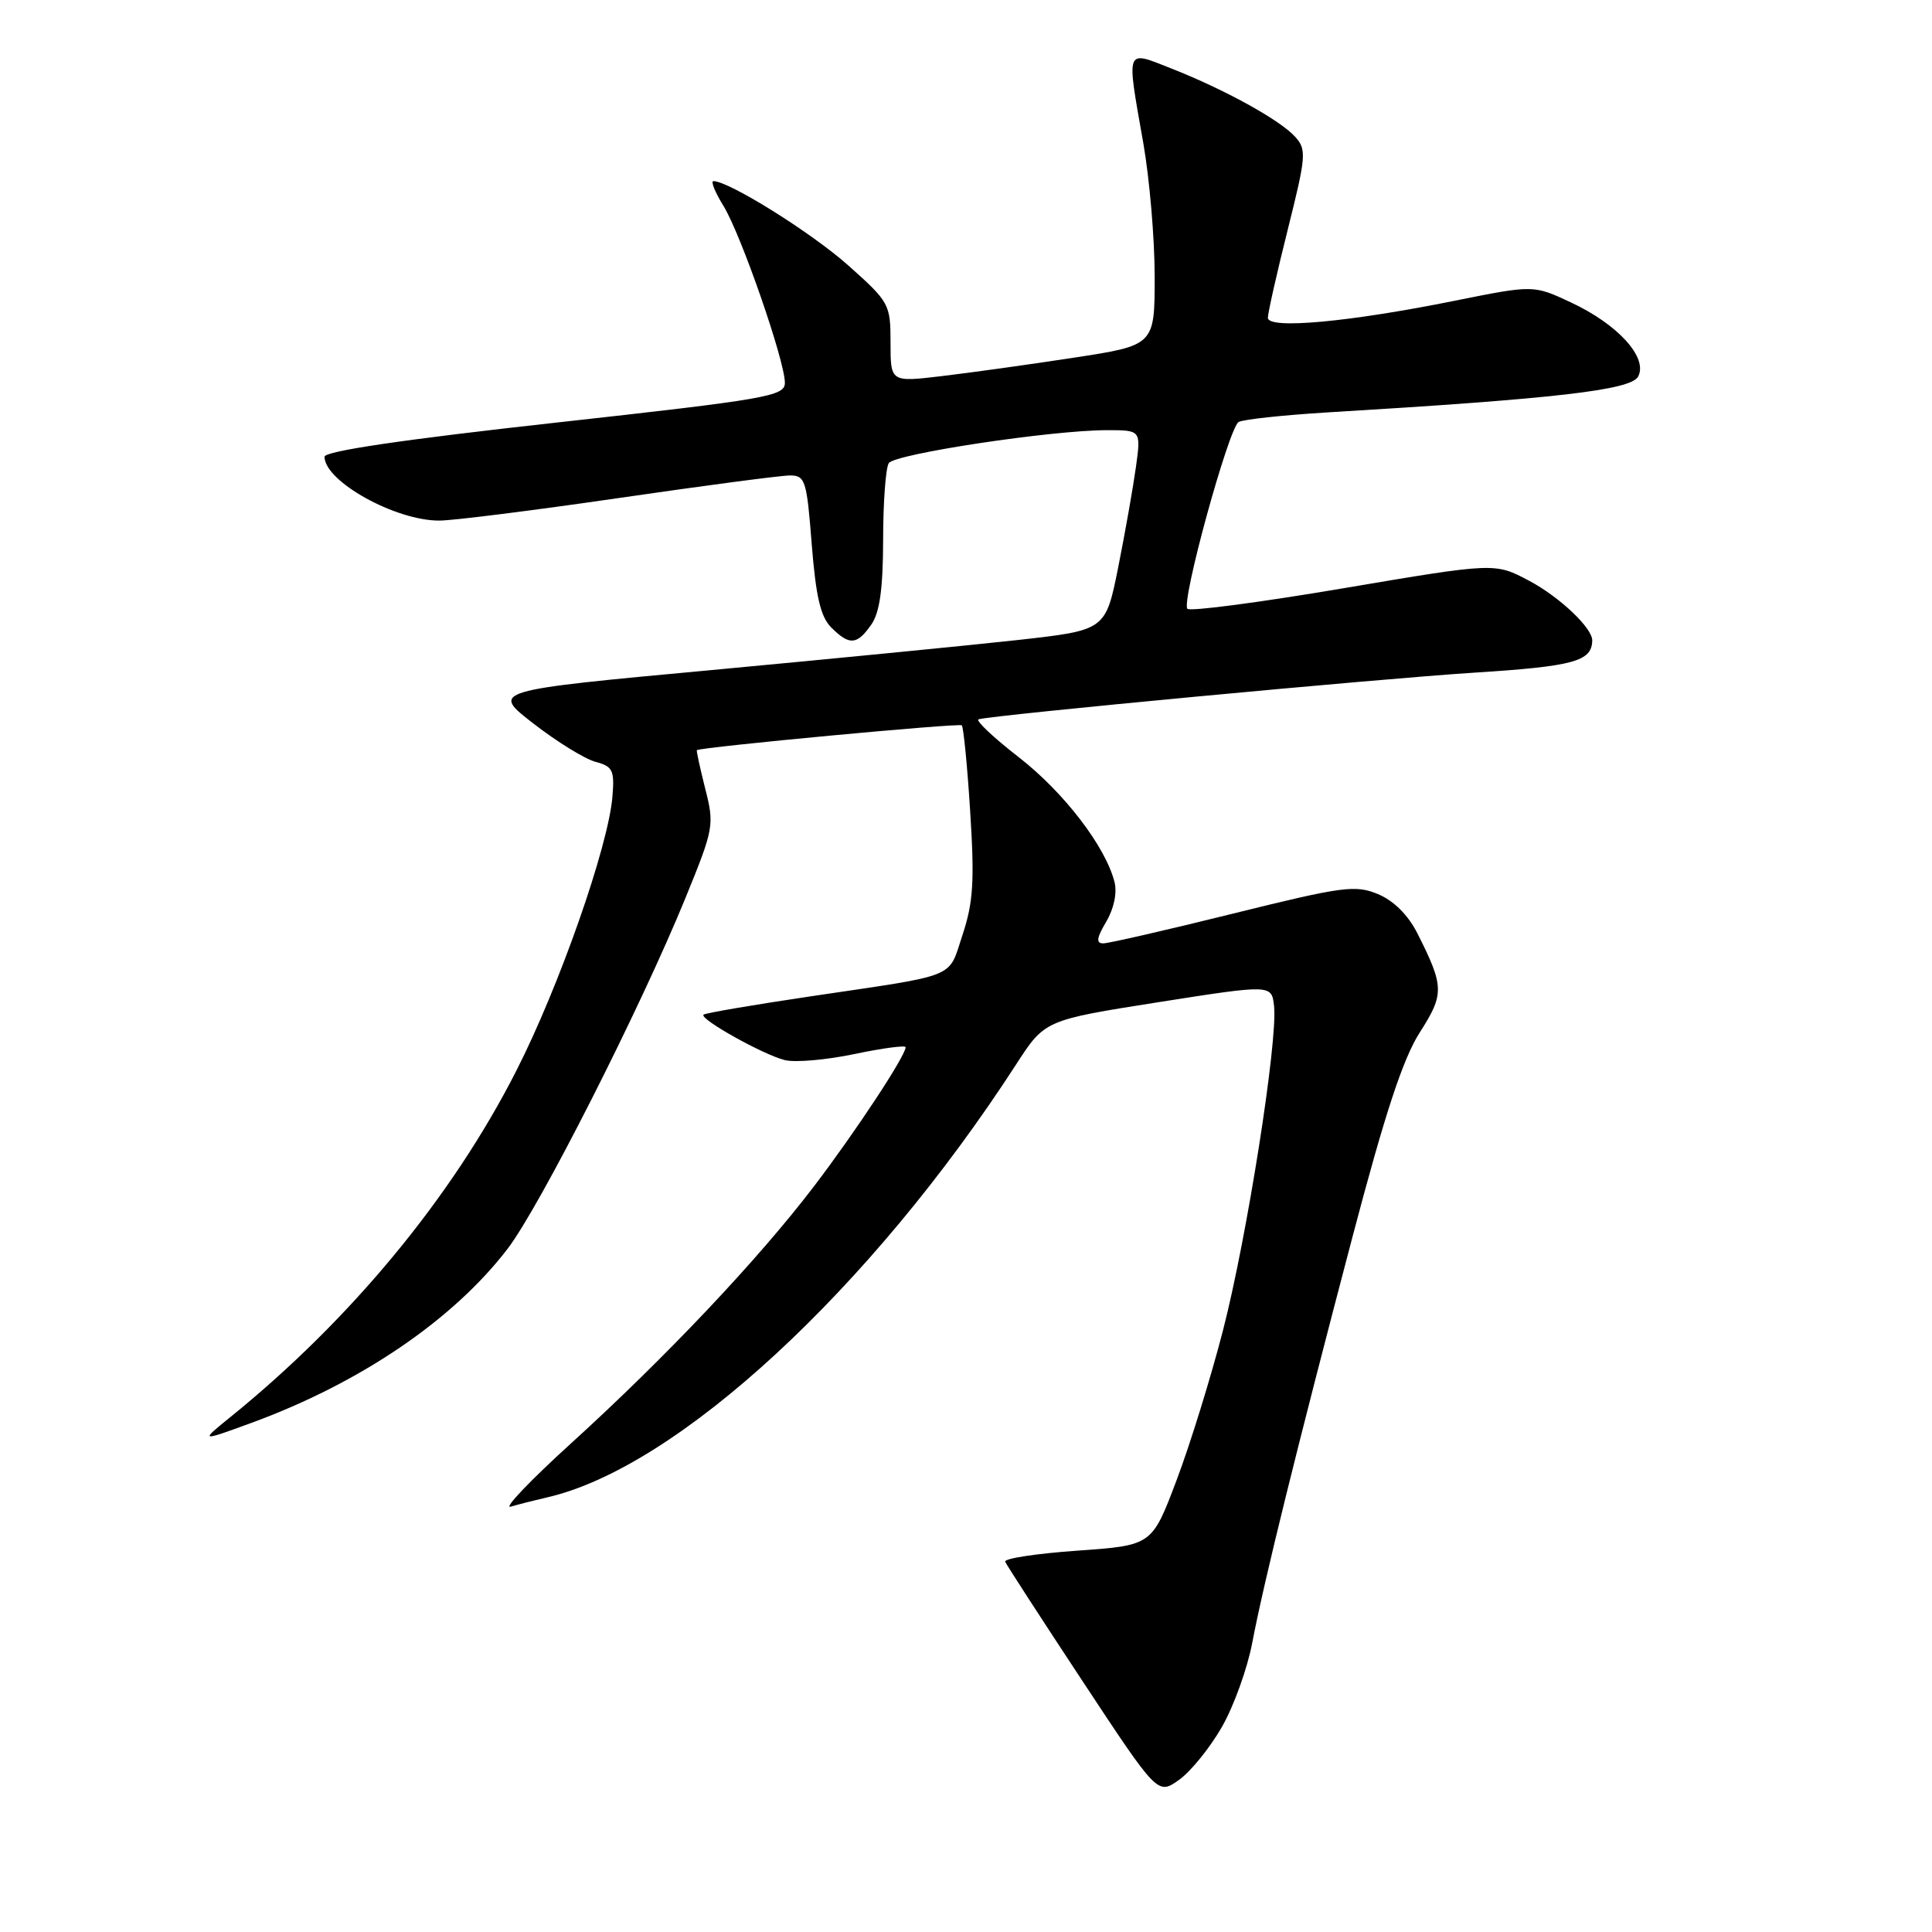<?xml version="1.0" encoding="UTF-8" standalone="no"?>
<!DOCTYPE svg PUBLIC "-//W3C//DTD SVG 1.1//EN" "http://www.w3.org/Graphics/SVG/1.1/DTD/svg11.dtd" >
<svg xmlns="http://www.w3.org/2000/svg" xmlns:xlink="http://www.w3.org/1999/xlink" version="1.1" viewBox="0 0 256 256">
 <g >
 <path fill="currentColor"
d=" M 161.91 228.83 C 163.48 226.09 165.29 221.07 165.93 217.67 C 167.47 209.59 171.87 191.78 179.18 164.01 C 183.52 147.52 185.91 140.26 188.13 136.80 C 191.39 131.71 191.37 130.72 187.81 123.67 C 186.59 121.25 184.68 119.35 182.60 118.48 C 179.60 117.23 177.98 117.44 163.41 121.05 C 154.66 123.22 146.91 125.00 146.19 125.00 C 145.21 125.00 145.30 124.29 146.58 122.13 C 147.60 120.41 148.04 118.30 147.68 116.88 C 146.49 112.17 140.97 104.97 134.96 100.31 C 131.59 97.69 129.21 95.44 129.67 95.31 C 131.63 94.74 182.71 89.93 195.36 89.13 C 208.52 88.29 210.92 87.64 210.98 84.88 C 211.03 83.24 206.65 79.09 202.61 76.95 C 198.09 74.55 198.09 74.55 178.05 77.94 C 167.02 79.81 157.70 81.04 157.34 80.67 C 156.47 79.80 162.80 56.74 164.12 55.92 C 164.68 55.58 169.95 55.01 175.82 54.65 C 206.22 52.83 216.09 51.69 217.06 49.90 C 218.39 47.40 214.41 43.00 208.19 40.09 C 203.20 37.75 203.20 37.75 192.76 39.85 C 178.74 42.68 168.00 43.66 168.00 42.11 C 168.00 41.47 169.18 36.22 170.63 30.44 C 173.08 20.65 173.15 19.82 171.61 18.12 C 169.59 15.89 162.30 11.87 155.25 9.09 C 149.05 6.65 149.24 6.15 151.50 19.00 C 152.32 23.68 153.00 31.61 153.00 36.63 C 153.00 45.76 153.00 45.76 142.25 47.40 C 136.34 48.31 128.46 49.40 124.75 49.84 C 118.00 50.64 118.00 50.64 118.00 45.40 C 118.00 40.30 117.85 40.03 112.39 35.16 C 107.54 30.84 96.60 24.00 94.53 24.00 C 94.15 24.00 94.75 25.48 95.86 27.28 C 98.17 31.01 104.00 47.81 104.00 50.72 C 104.00 52.50 101.75 52.89 73.50 56.02 C 53.51 58.23 43.00 59.78 43.00 60.52 C 43.00 63.78 52.41 69.01 58.22 68.98 C 60.02 68.98 70.72 67.63 82.00 65.99 C 93.28 64.35 103.48 63.00 104.67 63.00 C 106.70 63.00 106.90 63.64 107.56 72.14 C 108.11 79.05 108.73 81.73 110.14 83.14 C 112.55 85.55 113.55 85.48 115.44 82.78 C 116.57 81.17 117.00 78.06 117.02 71.53 C 117.02 66.56 117.36 61.99 117.77 61.37 C 118.56 60.14 139.37 57.00 146.68 57.00 C 151.19 57.00 151.19 57.00 150.52 61.86 C 150.15 64.53 149.10 70.49 148.18 75.11 C 146.50 83.50 146.50 83.50 135.00 84.79 C 128.68 85.49 110.34 87.29 94.26 88.79 C 65.03 91.50 65.03 91.50 70.69 95.88 C 73.81 98.30 77.51 100.58 78.92 100.95 C 81.20 101.56 81.44 102.07 81.15 105.57 C 80.60 112.18 74.09 130.75 68.40 141.91 C 59.90 158.62 46.47 174.87 30.50 187.79 C 26.50 191.03 26.50 191.03 33.34 188.53 C 47.74 183.25 60.06 174.88 67.26 165.47 C 71.52 159.91 84.88 133.55 90.83 118.98 C 94.60 109.75 94.67 109.31 93.44 104.48 C 92.75 101.74 92.25 99.45 92.34 99.40 C 93.00 98.98 127.12 95.78 127.44 96.11 C 127.67 96.34 128.18 101.51 128.56 107.61 C 129.14 116.74 128.96 119.59 127.55 123.84 C 125.59 129.74 127.22 129.08 107.55 132.00 C 99.87 133.14 93.42 134.24 93.22 134.45 C 92.65 135.02 101.17 139.78 104.00 140.47 C 105.38 140.81 109.54 140.44 113.25 139.66 C 116.96 138.88 120.00 138.48 120.00 138.76 C 120.00 139.89 113.41 149.90 107.89 157.15 C 100.51 166.84 88.29 179.78 75.67 191.25 C 70.26 196.16 66.66 199.94 67.67 199.64 C 68.68 199.34 70.85 198.79 72.50 198.41 C 89.72 194.48 115.37 170.81 134.63 141.06 C 138.44 135.17 138.44 135.17 153.47 132.80 C 168.50 130.44 168.50 130.44 168.82 133.32 C 169.33 137.91 165.23 163.98 162.05 176.29 C 160.45 182.50 157.68 191.45 155.89 196.17 C 152.64 204.77 152.64 204.77 142.77 205.47 C 137.33 205.85 133.03 206.51 133.19 206.93 C 133.36 207.35 137.98 214.48 143.45 222.77 C 153.40 237.85 153.40 237.85 156.23 235.84 C 157.79 234.73 160.34 231.57 161.91 228.83 Z "/>
</g>
</svg>